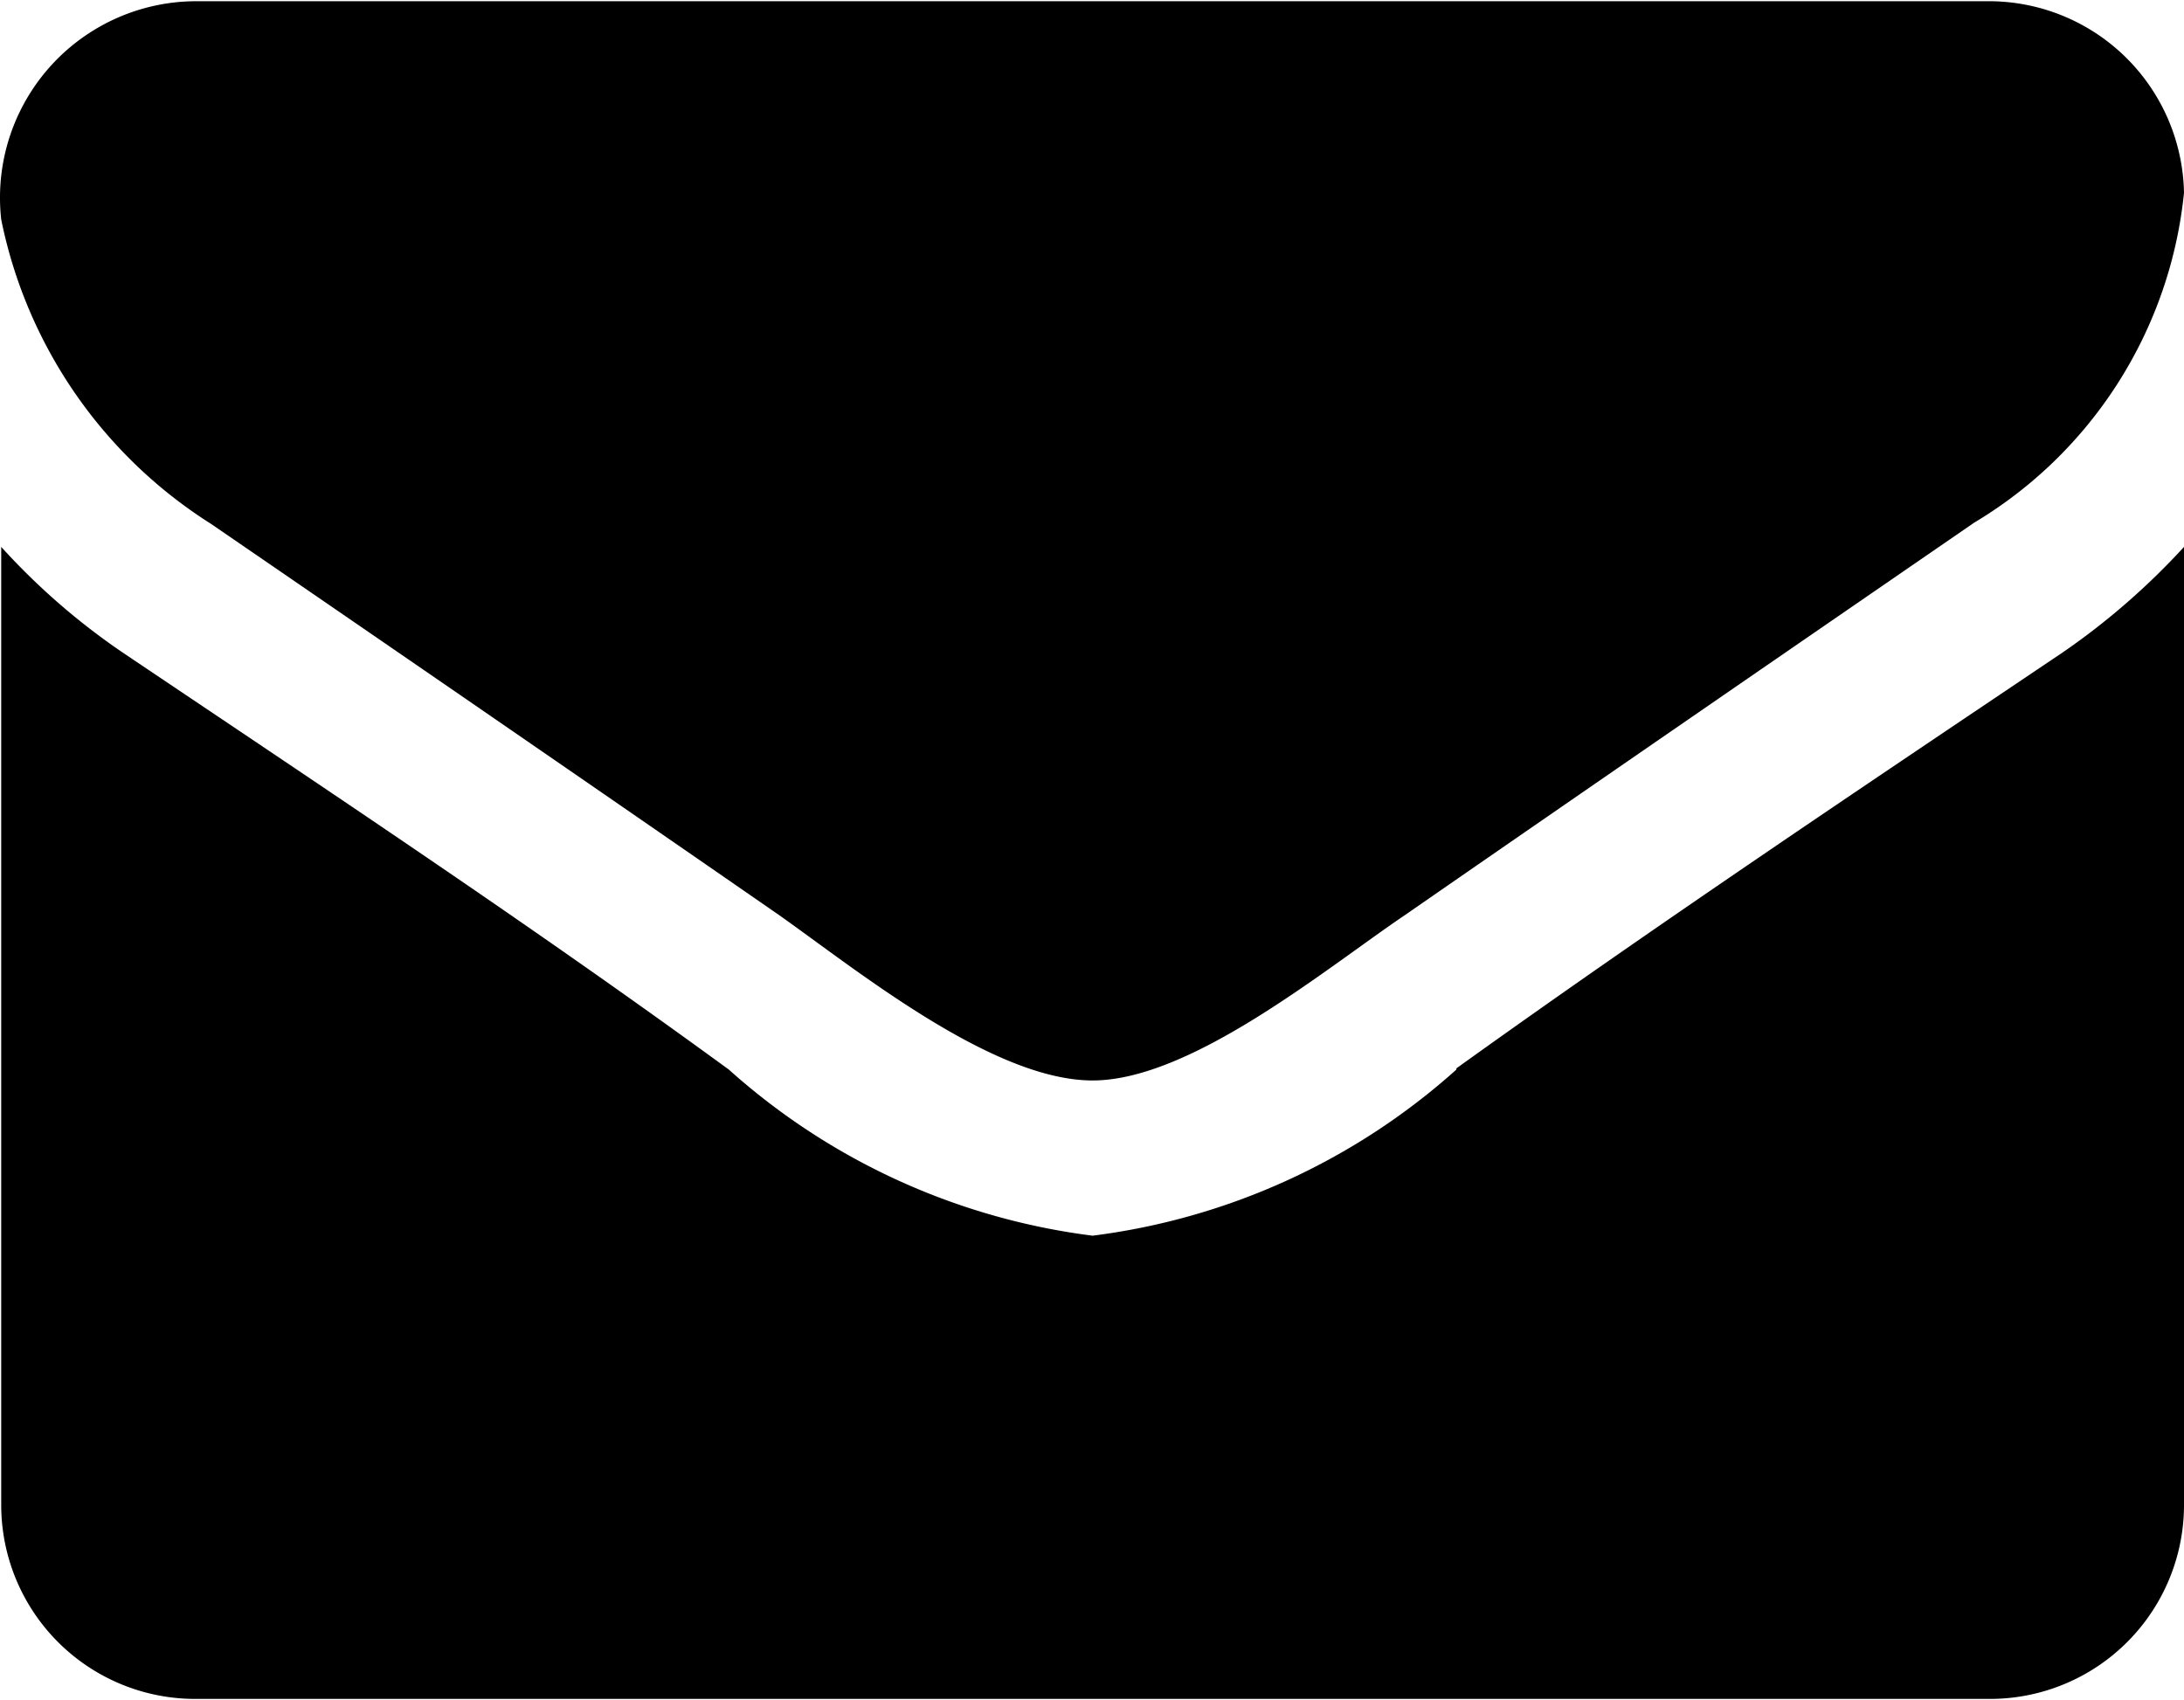 <svg id="bb332d1c-0e15-44d8-bf4e-6c5a57e1618a" data-name="Layer 1" xmlns="http://www.w3.org/2000/svg" viewBox="0 0 18.01 14.02"><title>envelope</title><path id="caee49e7-84ef-460c-98db-d769cb5b8161" data-name="envelope.svg" d="M1.73,4.31C3.29,5.38,4.86,6.46,6.42,7.54,7.07,8,8.18,8.9,9,8.9H9c.81,0,1.92-.92,2.57-1.36,1.56-1.08,3.13-2.16,4.7-3.24A3.59,3.59,0,0,0,18,1.58,1.61,1.61,0,0,0,16.39,0H1.61A1.62,1.62,0,0,0,0,1.8,3.88,3.88,0,0,0,1.73,4.31ZM12,8.81a5.53,5.53,0,0,1-3,1.37H9A5.53,5.53,0,0,1,6,8.81C4.37,7.62,2.68,6.5,1,5.37A5.6,5.6,0,0,1,0,4.5v7.9A1.6,1.6,0,0,0,1.61,14H16.39A1.6,1.6,0,0,0,18,12.41V4.5a5.85,5.85,0,0,1-1,.87C15.32,6.5,13.63,7.63,12,8.8Z" transform="translate(0.01 0.01)"/></svg>